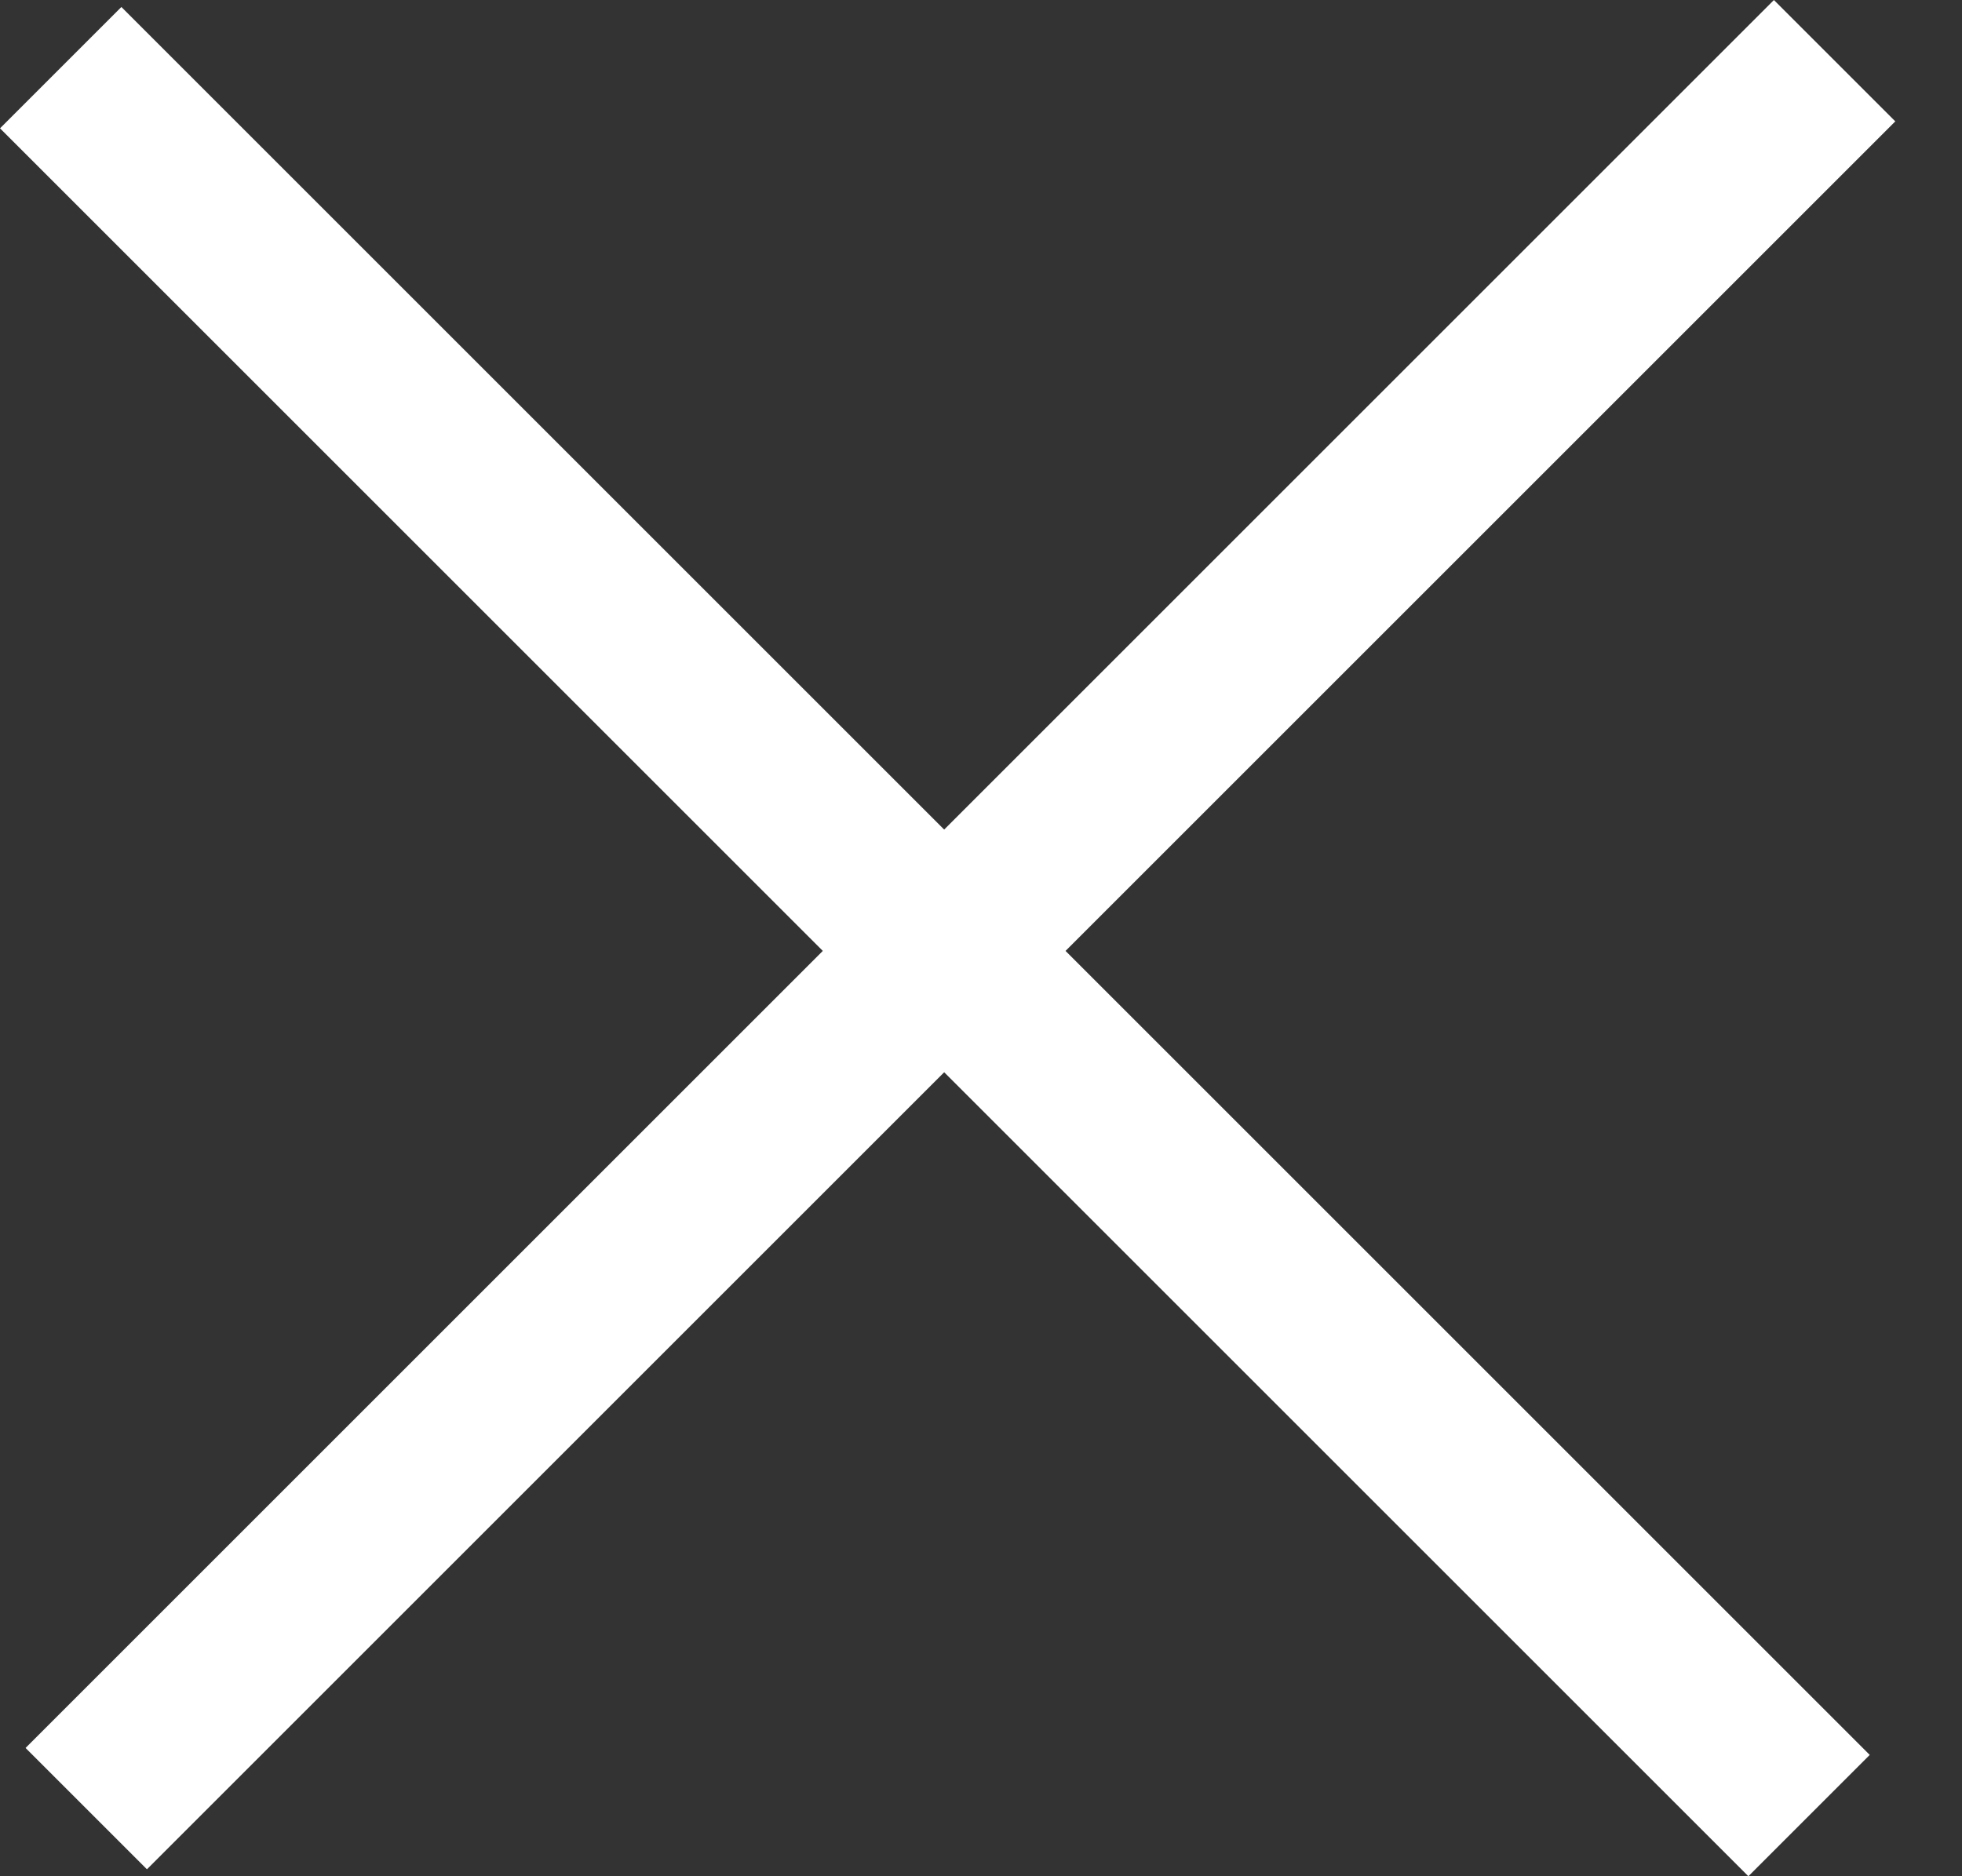 <svg width="23" height="22" viewBox="0 0 23 22" fill="none" xmlns="http://www.w3.org/2000/svg">
<rect x="0" y="0" width="23" height="22" fill="#333333" stroke="none"/>
<rect x="1.423" y="0.082" width="28.985" height="2.012" transform="rotate(45 1.423 0.082)" fill="white"/>
<rect x="22.218" y="1.423" width="28.985" height="2.012" transform="rotate(135 22.218 1.423)" fill="white"/>
</svg>
